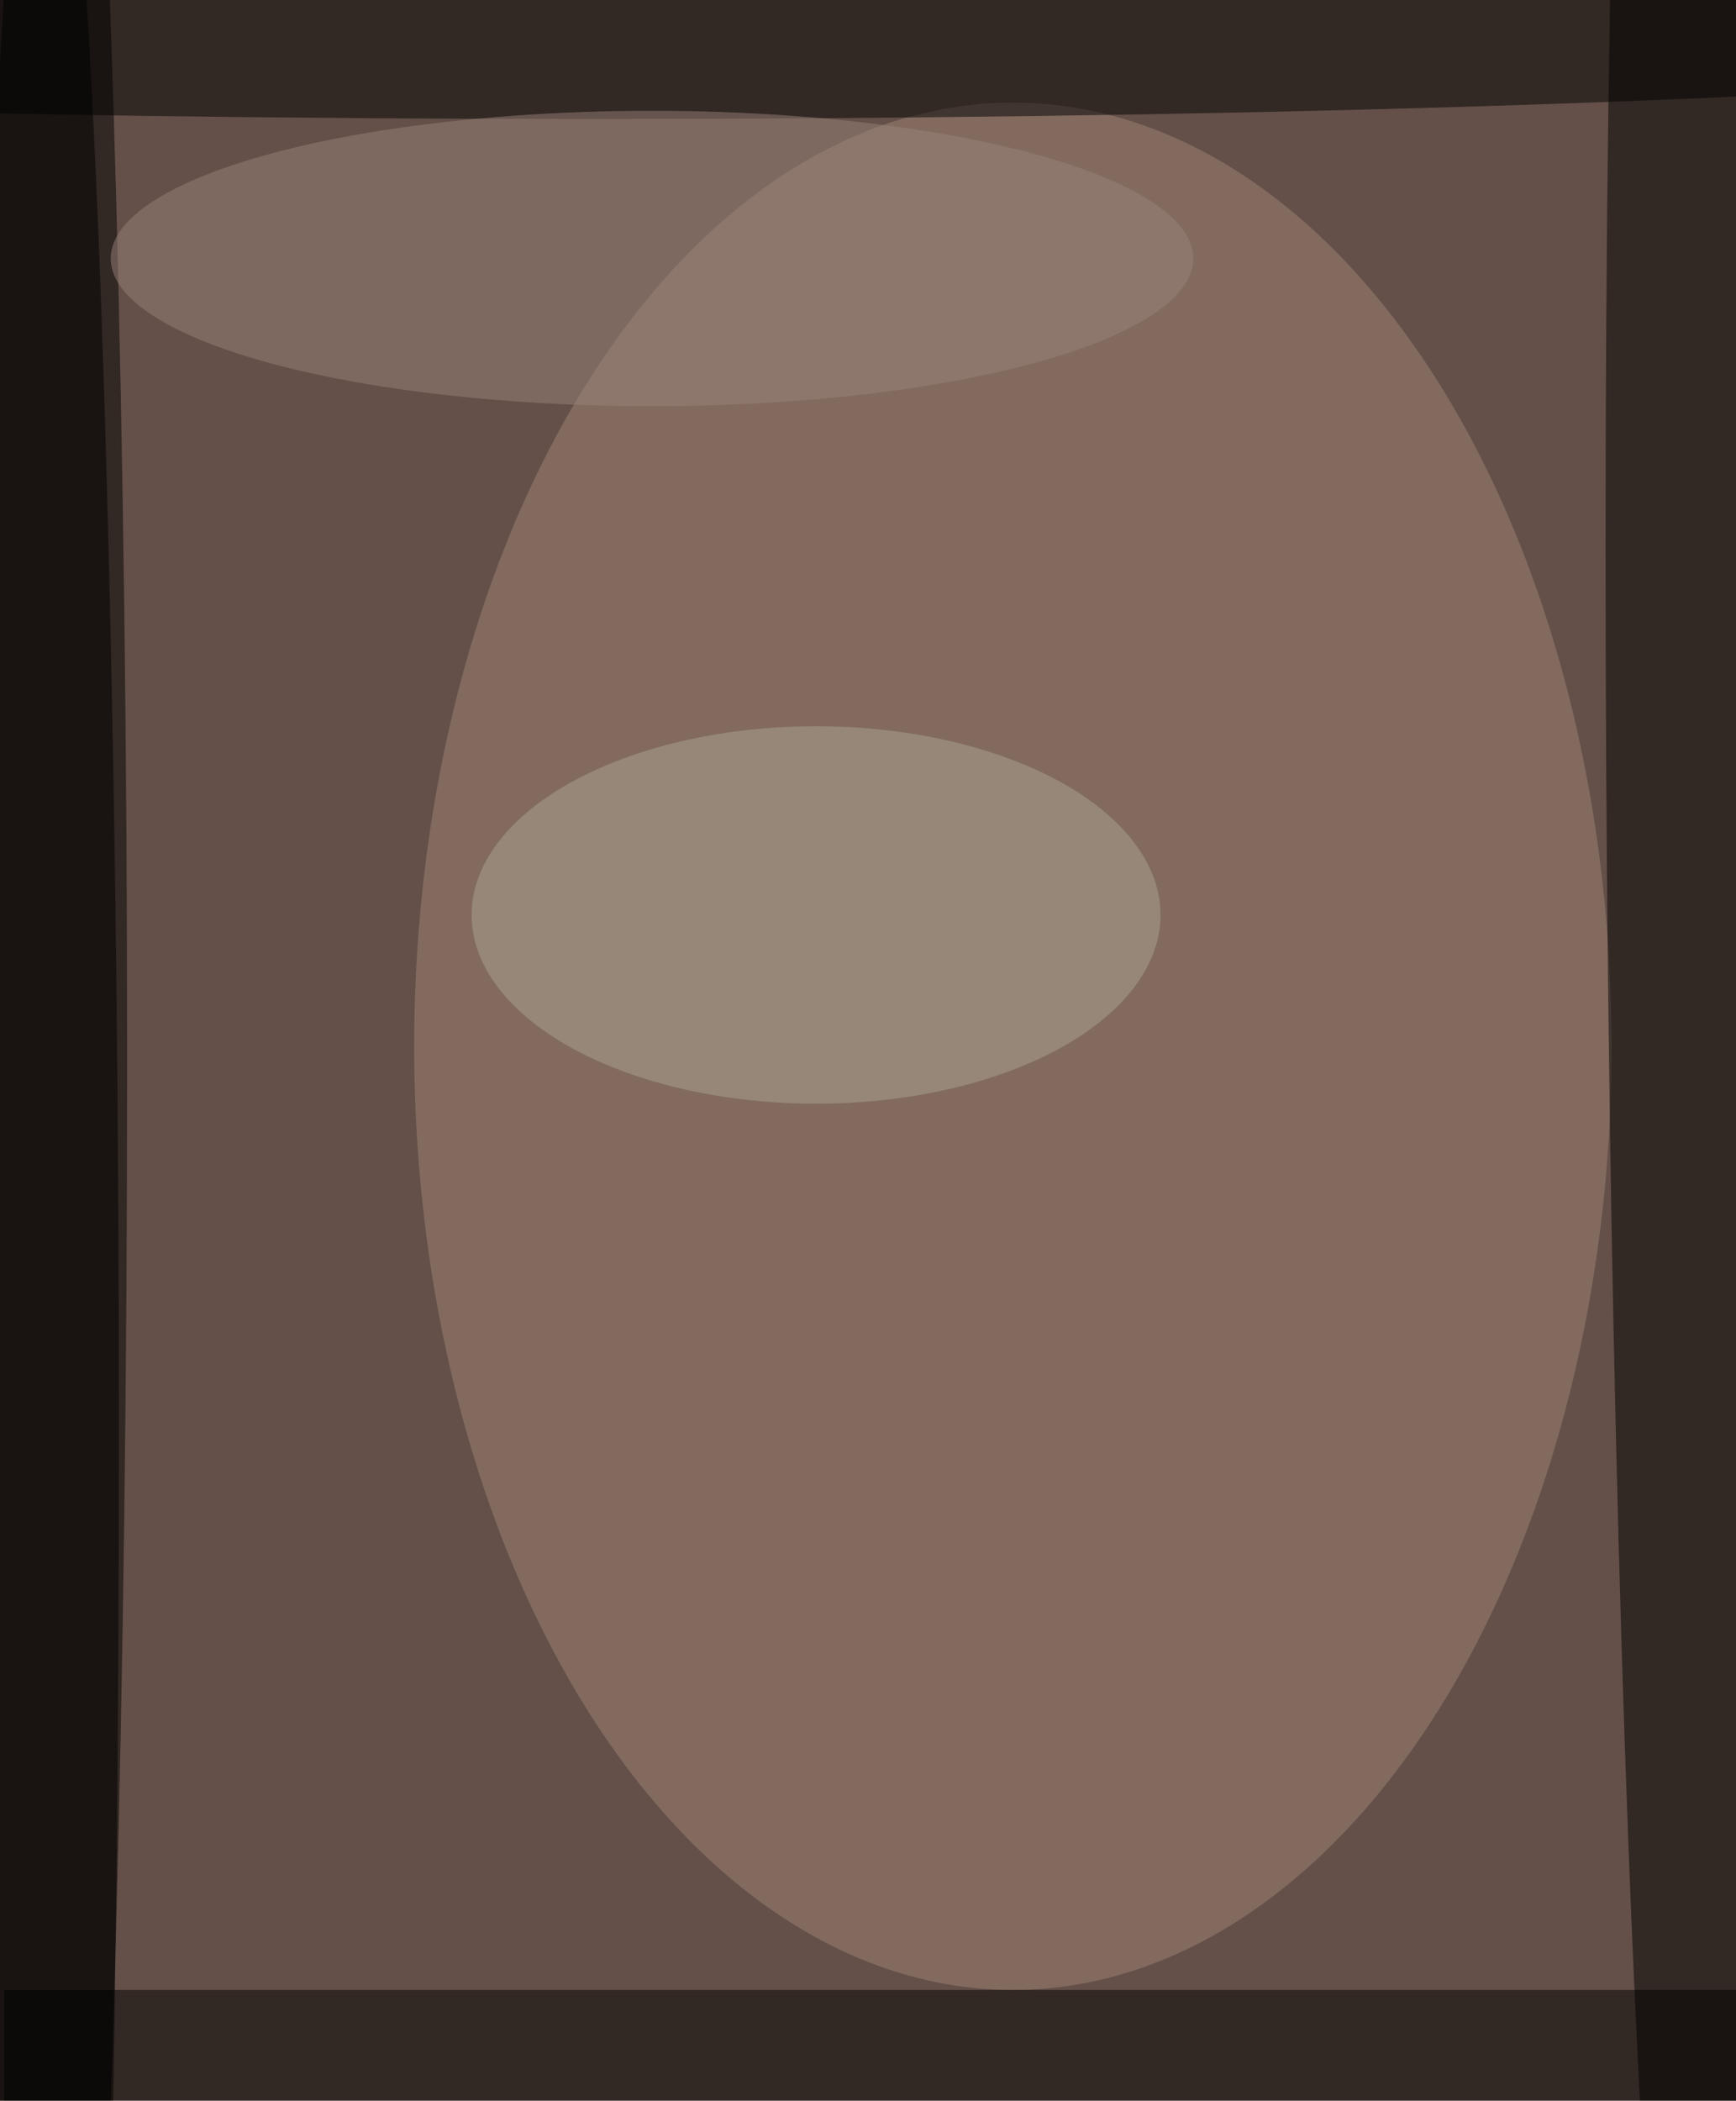 <svg xmlns="http://www.w3.org/2000/svg" viewBox="0 0 635 768"><filter id="b"><feGaussianBlur stdDeviation="40" /></filter><path fill="#645049" d="M0 0h636v768H0z"/><g filter="url(#b)" transform="matrix(3 0 0 3 1.5 1.5)" fill-opacity=".5"><ellipse fill="#a08476" cx="123" cy="127" rx="73" ry="115"/><ellipse rx="1" ry="1" transform="matrix(-1.834 -210.992 9.358 -.081 204.8 106.7)"/><ellipse cx="5" cy="129" rx="10" ry="211"/><path d="M0 242h212v14H0z"/><ellipse cx="72" cy="3" rx="211" ry="11"/><ellipse fill="#ada595" cx="99" cy="111" rx="42" ry="23"/><ellipse fill="#988378" cx="79" cy="31" rx="66" ry="18"/><ellipse cx="5" cy="174" rx="9" ry="211"/></g></svg>